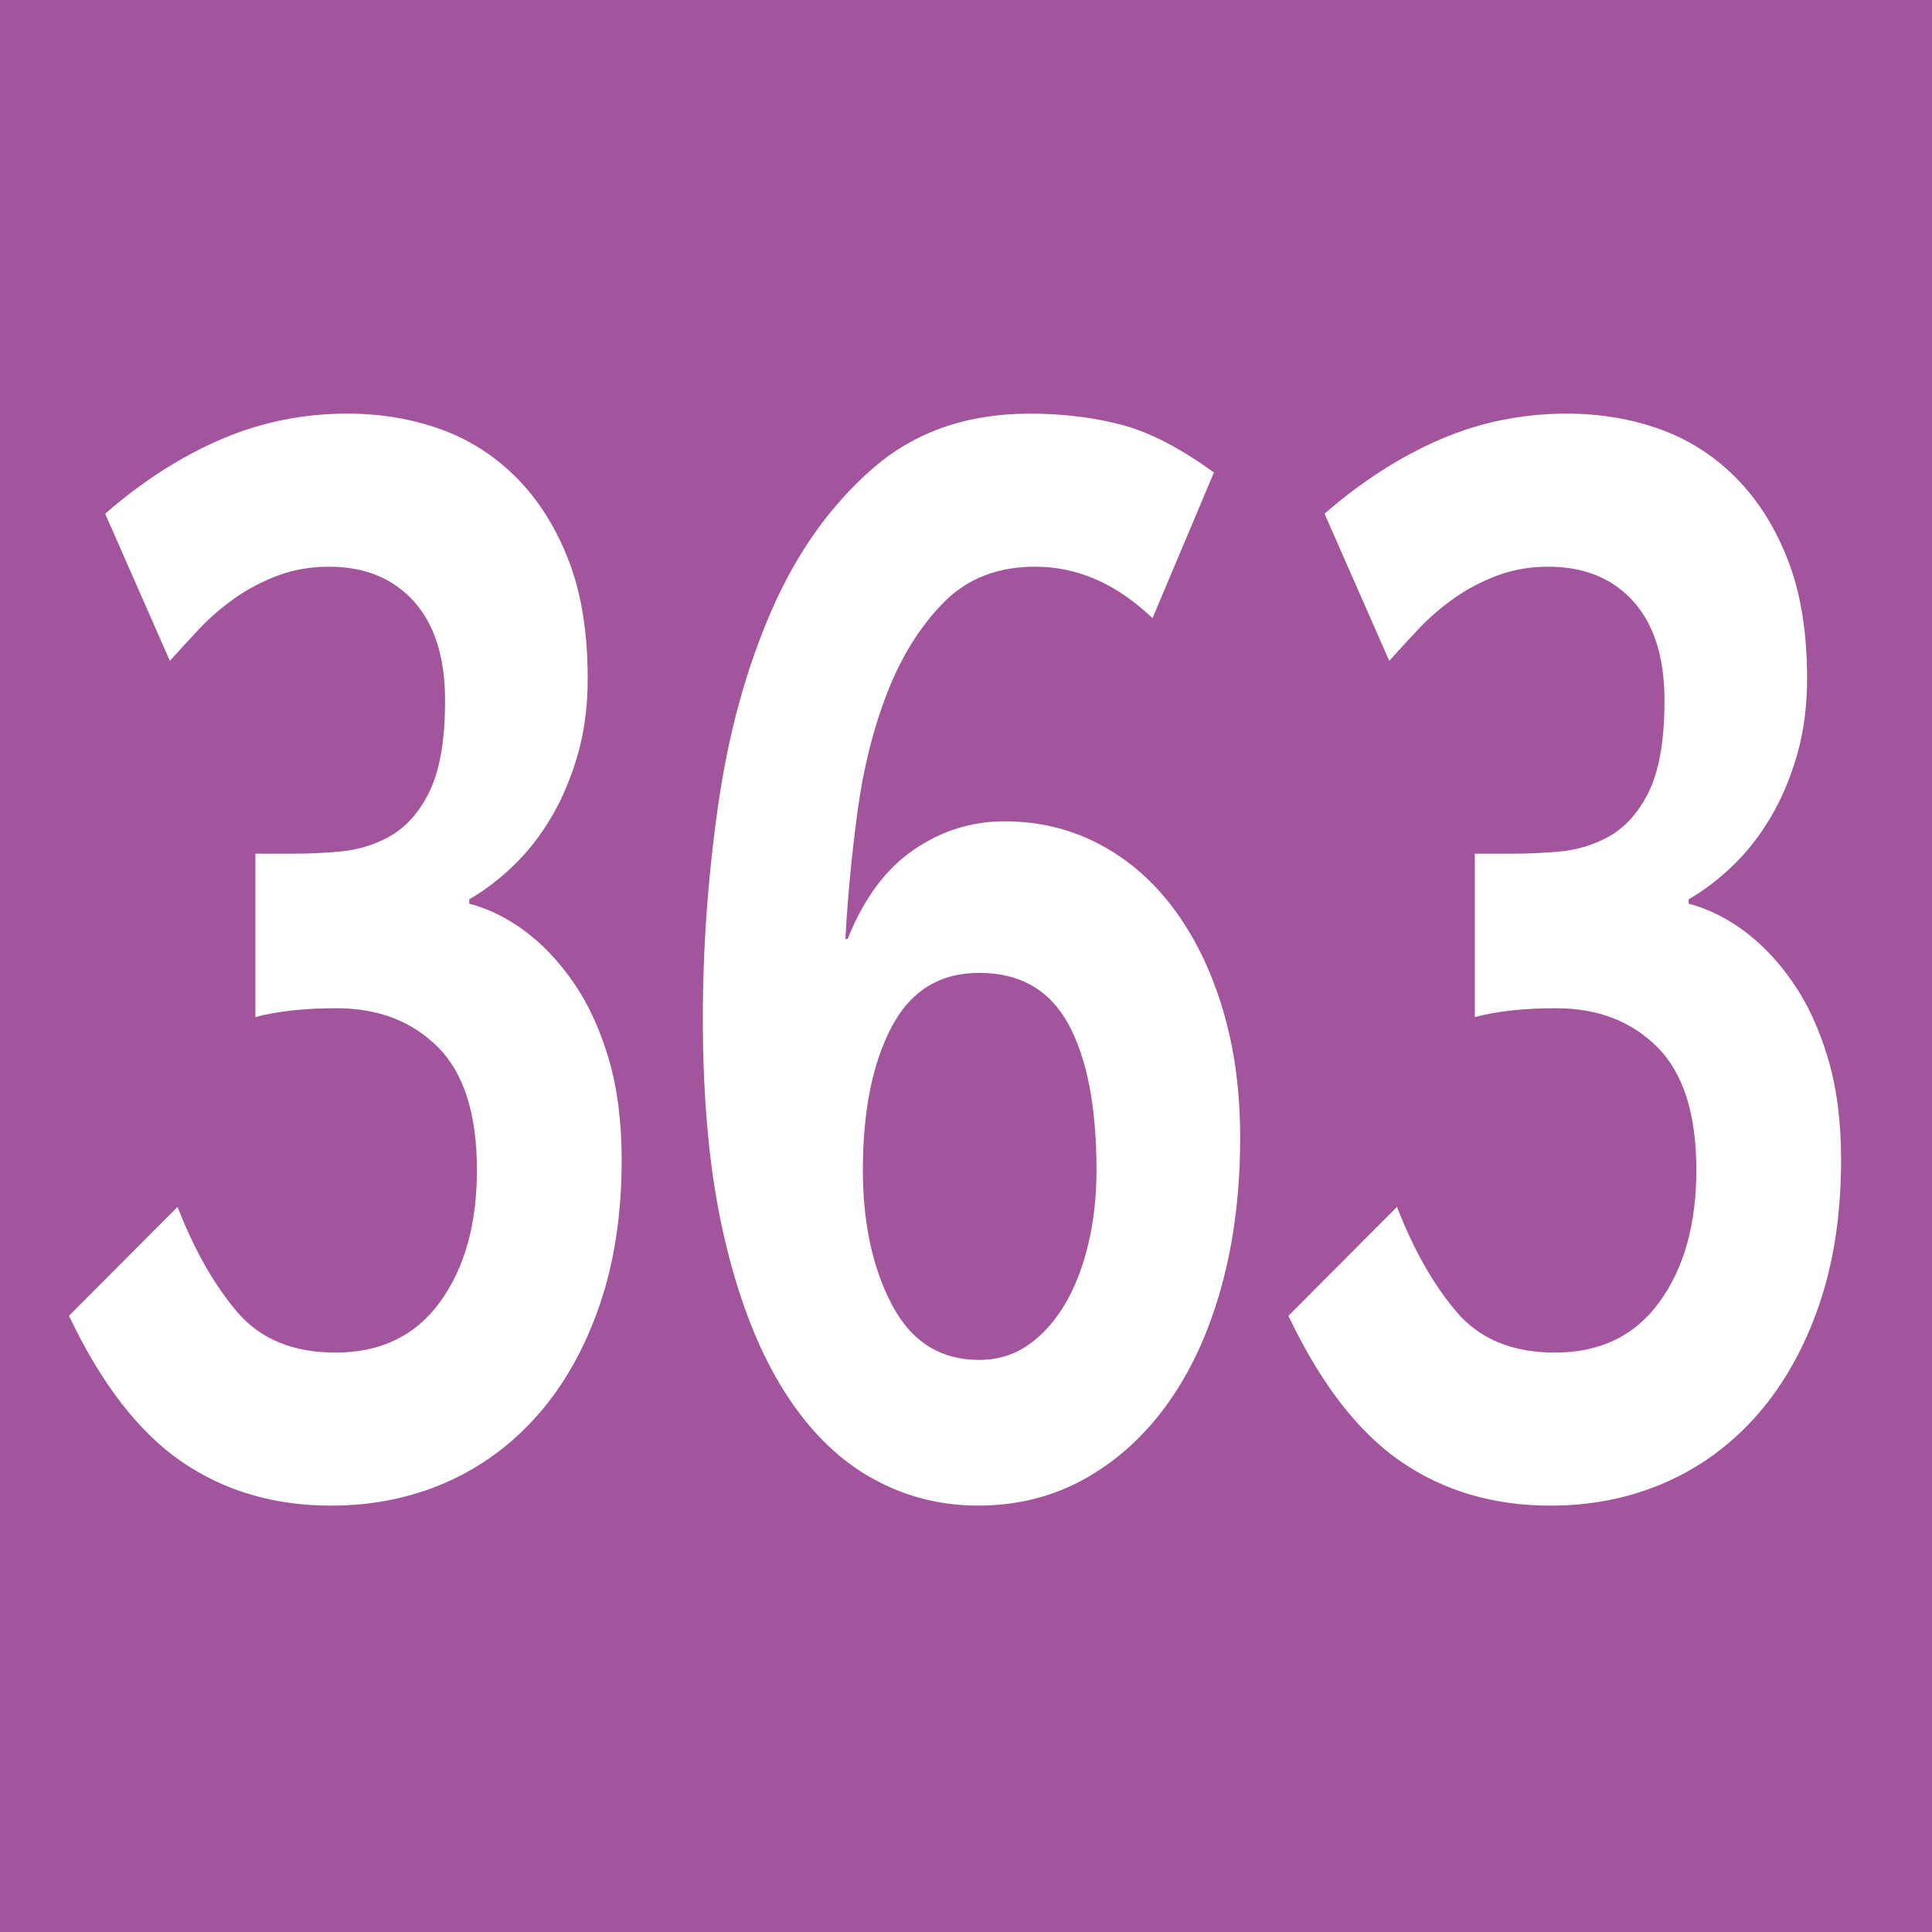 <?xml version="1.0" encoding="utf-8"?>
<!-- Generator: Adobe Illustrator 27.6.1, SVG Export Plug-In . SVG Version: 6.00 Build 0)  -->
<svg version="1.1" id="Cartouche" xmlns="http://www.w3.org/2000/svg" xmlns:xlink="http://www.w3.org/1999/xlink" x="0px" y="0px"
	 viewBox="0 0 512 512" style="enable-background:new 0 0 512 512;" xml:space="preserve">
<style type="text/css">
	.st0{fill:#A2559D;}
	.st1{fill:#FFFFFF;}
</style>
<rect class="st0" width="512" height="512"/>
<g>
	<path class="st1" d="M164.75,307.35c0,14.3-1.94,27.1-5.81,38.42c-3.88,11.31-9.25,20.93-16.13,28.86
		c-6.88,7.93-15.02,13.98-24.41,18.14c-9.4,4.16-19.62,6.24-30.66,6.24c-15.11,0-28.33-3.9-39.67-11.7
		c-11.33-7.8-21.27-20.67-29.79-38.61l28.77-28.86c4.45,11.44,9.74,20.74,15.84,27.88c6.1,7.15,14.77,10.73,26.01,10.73
		c12.01,0,21.26-4.49,27.75-13.46c6.49-8.97,9.74-20.6,9.74-34.91c0-14.82-3.44-25.67-10.32-32.56
		c-6.88-6.89-15.84-10.33-26.88-10.33c-8.53,0-15.69,0.78-21.51,2.34v-43.29h9.59c4.45,0,8.76-0.2,12.93-0.58
		c4.16-0.39,8.09-1.49,11.77-3.32c4.84-2.34,8.72-6.37,11.62-12.09c2.91-5.72,4.36-13.91,4.36-24.57c0-11.44-2.76-20.21-8.28-26.33
		c-5.52-6.11-13.03-9.17-22.52-9.17c-4.85,0-9.35,0.78-13.51,2.34c-4.17,1.56-7.99,3.58-11.48,6.04c-3.49,2.47-6.64,5.2-9.44,8.19
		c-2.81,2.99-5.38,5.79-7.7,8.38l-17.15-39c9.88-8.58,20.1-15.14,30.66-19.69c10.56-4.55,21.75-6.83,33.57-6.83
		c8.72,0,16.9,1.37,24.56,4.1c7.65,2.73,14.39,7.02,20.2,12.87c5.81,5.85,10.41,13.13,13.8,21.84c3.39,8.71,5.09,19.18,5.09,31.4
		c0,7.28-0.87,13.98-2.62,20.08c-1.74,6.11-4.07,11.64-6.97,16.58c-2.91,4.94-6.25,9.23-10.03,12.87c-3.78,3.64-7.7,6.63-11.77,8.97
		v1.17c5.04,1.3,9.93,3.71,14.68,7.21c4.75,3.51,9.05,8.06,12.93,13.65c3.87,5.59,6.97,12.29,9.3,20.08
		C163.58,288.24,164.75,297.21,164.75,307.35z"/>
	<path class="st1" d="M259.2,399c-10.46,0-20.15-2.6-29.06-7.8c-8.91-5.2-16.61-13.13-23.1-23.79
		c-6.49-10.66-11.58-24.05-15.26-40.17c-3.68-16.12-5.52-35.23-5.52-57.33c0-18.72,1.35-37.57,4.07-56.55
		c2.71-18.98,7.41-36.14,14.1-51.48c6.68-15.34,15.59-27.89,26.74-37.64c11.14-9.75,25.04-14.62,41.7-14.62
		c8.72,0,16.81,0.98,24.27,2.93c7.46,1.95,15.64,6.18,24.56,12.67l-16.28,38.61c-9.49-9.1-19.86-13.65-31.1-13.65
		c-9.88,0-17.92,3.12-24.12,9.36c-6.2,6.24-11.19,14.17-14.97,23.79c-3.78,9.62-6.44,20.22-7.99,31.79
		c-1.55,11.57-2.62,22.81-3.2,33.73h0.58c4.26-10.66,10.07-18.52,17.44-23.59c7.36-5.07,15.4-7.6,24.12-7.6
		c9.1,0,17.48,2.02,25.14,6.04c7.65,4.03,14.24,9.75,19.76,17.16c5.52,7.41,9.83,16.25,12.93,26.52c3.1,10.27,4.65,21.65,4.65,34.12
		c0,14.3-1.65,27.43-4.94,39.39c-3.3,11.96-7.99,22.23-14.09,30.81c-6.1,8.58-13.42,15.28-21.94,20.08
		C279.15,396.59,269.66,399,259.2,399z M290.58,310.08c0-16.64-2.47-29.51-7.41-38.61c-4.94-9.1-12.84-13.65-23.69-13.65
		c-10.46,0-18.21,4.81-23.25,14.43c-5.04,9.62-7.56,22.23-7.56,37.83c0,14.04,2.57,25.94,7.7,35.69
		c5.13,9.75,12.83,14.62,23.1,14.62c4.84,0,9.16-1.3,12.93-3.9c3.78-2.6,7.02-6.17,9.74-10.72c2.71-4.55,4.79-9.88,6.25-15.99
		C289.86,323.67,290.58,317.1,290.58,310.08z"/>
	<path class="st1" d="M487.91,307.35c0,14.3-1.94,27.1-5.81,38.42c-3.88,11.31-9.25,20.93-16.13,28.86
		c-6.88,7.93-15.02,13.98-24.41,18.14c-9.4,4.16-19.62,6.24-30.66,6.24c-15.11,0-28.33-3.9-39.67-11.7
		c-11.33-7.8-21.27-20.67-29.79-38.61l28.77-28.86c4.45,11.44,9.74,20.74,15.84,27.88c6.1,7.15,14.77,10.73,26.01,10.73
		c12.01,0,21.26-4.49,27.75-13.46c6.49-8.97,9.74-20.6,9.74-34.91c0-14.82-3.44-25.67-10.32-32.56
		c-6.88-6.89-15.84-10.33-26.88-10.33c-8.53,0-15.69,0.78-21.51,2.34v-43.29h9.59c4.46,0,8.76-0.2,12.93-0.58
		c4.16-0.39,8.09-1.49,11.77-3.32c4.84-2.34,8.72-6.37,11.62-12.09c2.91-5.72,4.36-13.91,4.36-24.57c0-11.44-2.76-20.21-8.28-26.33
		c-5.52-6.11-13.03-9.17-22.52-9.17c-4.85,0-9.35,0.78-13.51,2.34c-4.17,1.56-7.99,3.58-11.48,6.04c-3.49,2.47-6.64,5.2-9.45,8.19
		c-2.81,2.99-5.38,5.79-7.7,8.38l-17.15-39c9.88-8.58,20.1-15.14,30.66-19.69c10.56-4.55,21.75-6.83,33.57-6.83
		c8.72,0,16.9,1.37,24.56,4.1c7.65,2.73,14.39,7.02,20.2,12.87c5.81,5.85,10.41,13.13,13.8,21.84c3.39,8.71,5.09,19.18,5.09,31.4
		c0,7.28-0.87,13.98-2.62,20.08c-1.74,6.11-4.07,11.64-6.97,16.58c-2.91,4.94-6.25,9.23-10.03,12.87c-3.78,3.64-7.7,6.63-11.77,8.97
		v1.17c5.04,1.3,9.93,3.71,14.68,7.21c4.75,3.51,9.05,8.06,12.93,13.65c3.87,5.59,6.98,12.29,9.3,20.08
		C486.75,288.24,487.91,297.21,487.91,307.35z"/>
</g>
</svg>

